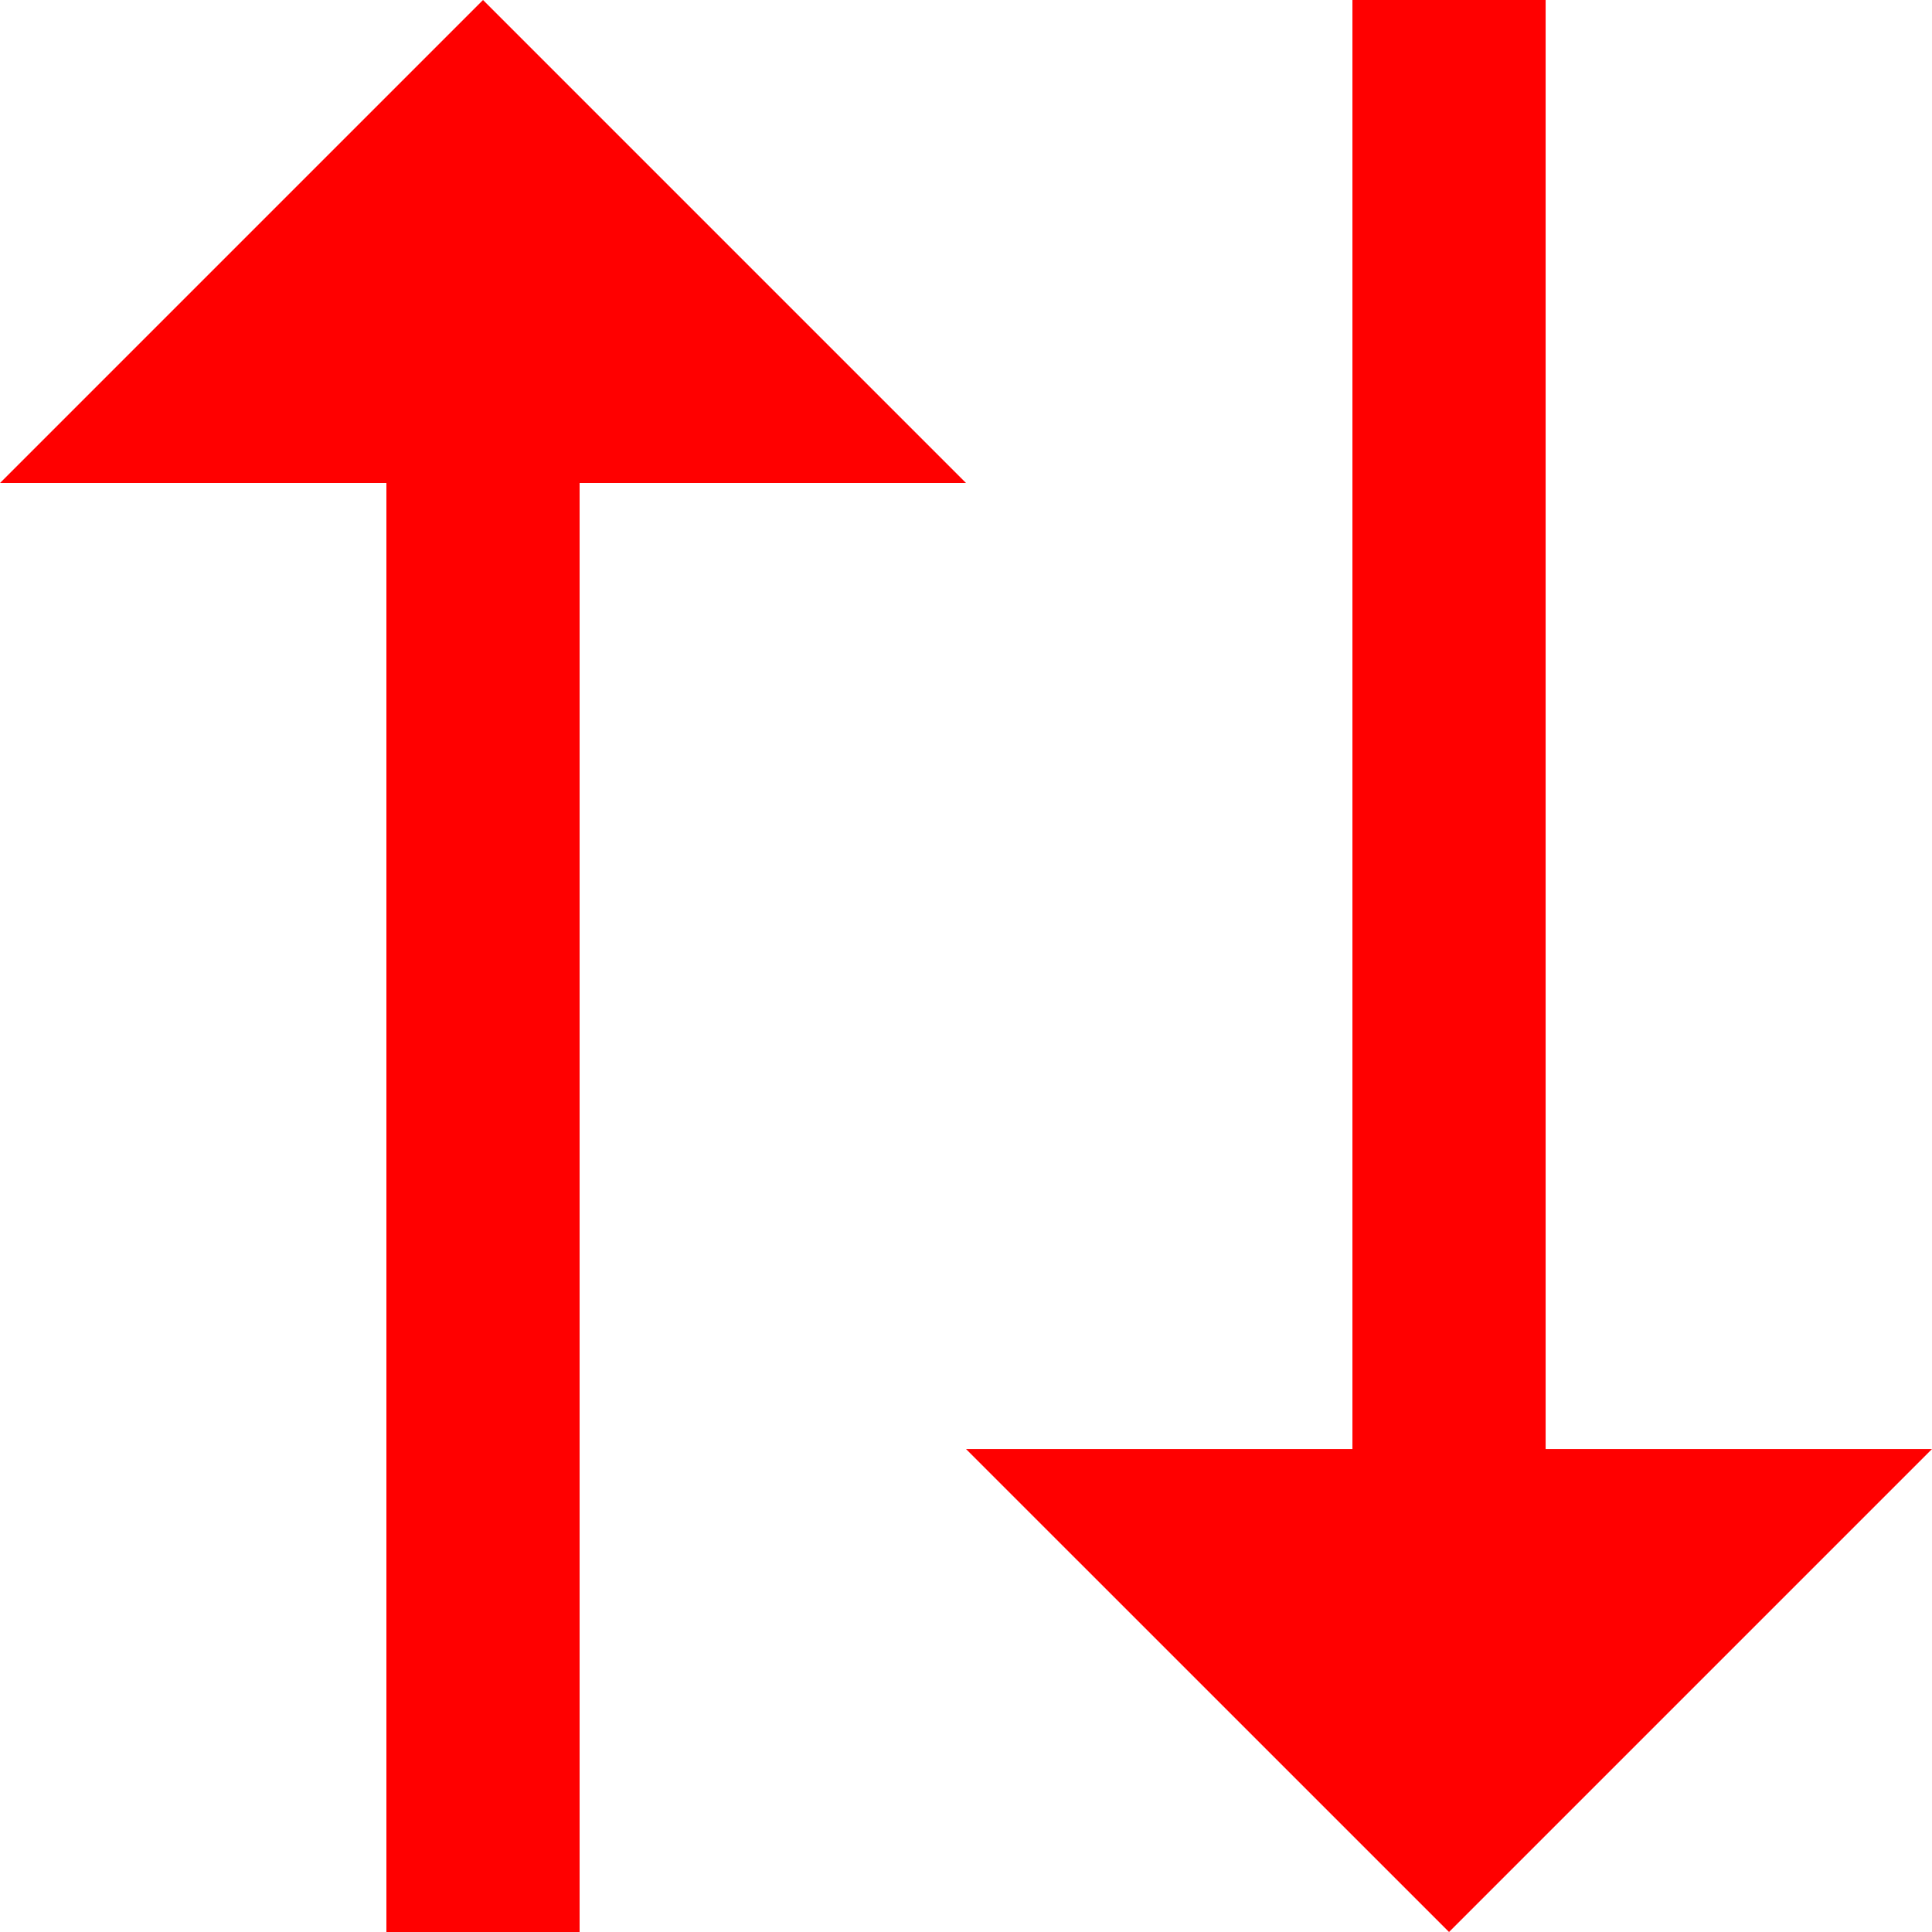 <?xml version="1.0" encoding="utf-8"?>
<!DOCTYPE svg PUBLIC "-//W3C//DTD SVG 1.1//EN" "http://www.w3.org/Graphics/SVG/1.1/DTD/svg11.dtd">
<svg width="43.359" height="43.359" xmlns="http://www.w3.org/2000/svg" xmlns:xlink="http://www.w3.org/1999/xlink" xmlns:xml="http://www.w3.org/XML/1998/namespace" version="1.1">
  <g>
    <g>
      <path style="fill:#FF0000;fill-opacity:1" d="M30.352,0L34.688,0 34.688,32.52 43.359,32.52 32.52,43.359 21.68,32.52 30.352,32.52 30.352,0z M10.84,0L21.68,10.84 13.008,10.84 13.008,43.359 8.672,43.359 8.672,10.84 0,10.84 10.84,0z" />
    </g>
  </g>
</svg>